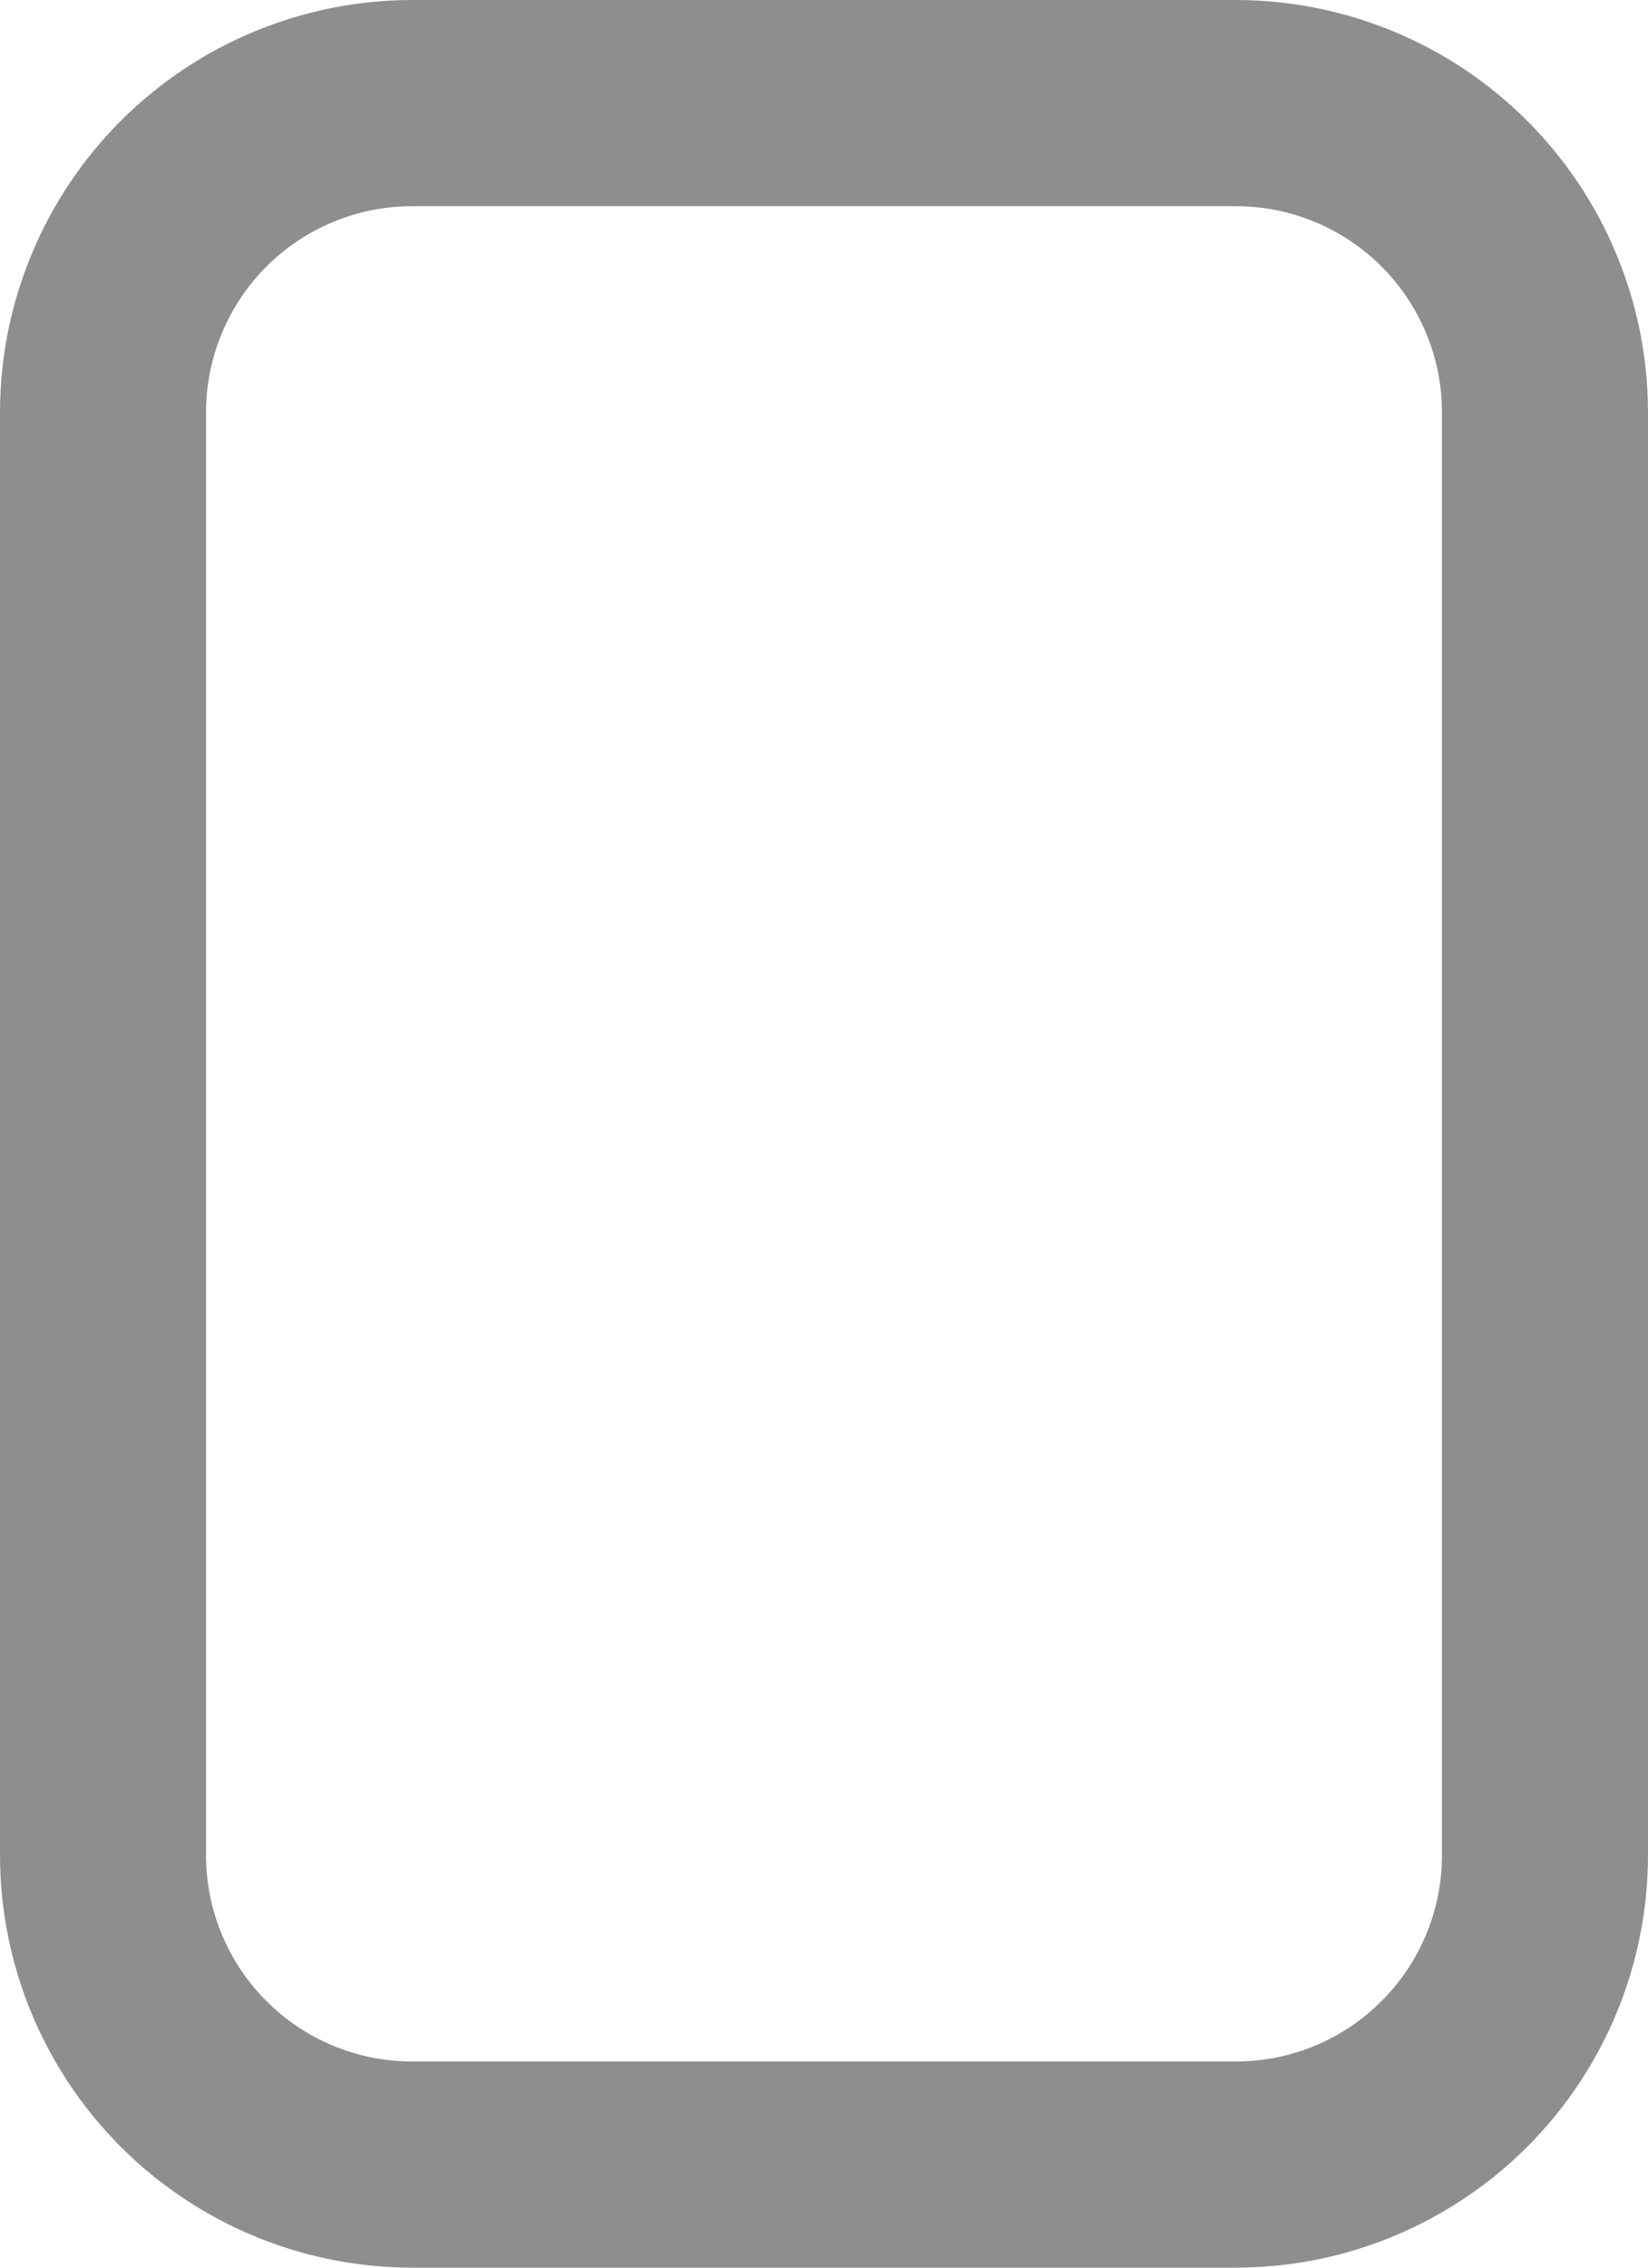 <svg width="16" height="22" viewBox="0 0 16 22" fill="none" xmlns="http://www.w3.org/2000/svg">
<path d="M4 1.5L3.999 1.5C3.337 1.501 2.701 1.764 2.233 2.233C1.764 2.701 1.501 3.337 1.5 3.999V4L1.5 18L1.5 18C1.501 18.663 1.764 19.299 2.233 19.767C2.701 20.236 3.337 20.499 3.999 20.5H4H12H12.001C12.663 20.499 13.299 20.236 13.767 19.767C14.236 19.299 14.499 18.663 14.5 18V18V4V3.999C14.499 3.337 14.236 2.701 13.767 2.233C13.299 1.764 12.663 1.501 12.001 1.5H12L4 1.5ZM11.999 21.5H4C3.072 21.499 2.183 21.13 1.526 20.474C0.87 19.817 0.501 18.928 0.5 18V4C0.501 3.072 0.87 2.183 1.526 1.526C2.183 0.87 3.072 0.501 4 0.5H12C12.928 0.501 13.818 0.87 14.474 1.526C15.13 2.183 15.499 3.072 15.5 4V18C15.499 18.928 15.13 19.817 14.474 20.474C13.817 21.13 12.928 21.499 11.999 21.5Z" stroke="#8E8E8E"/>
</svg>
